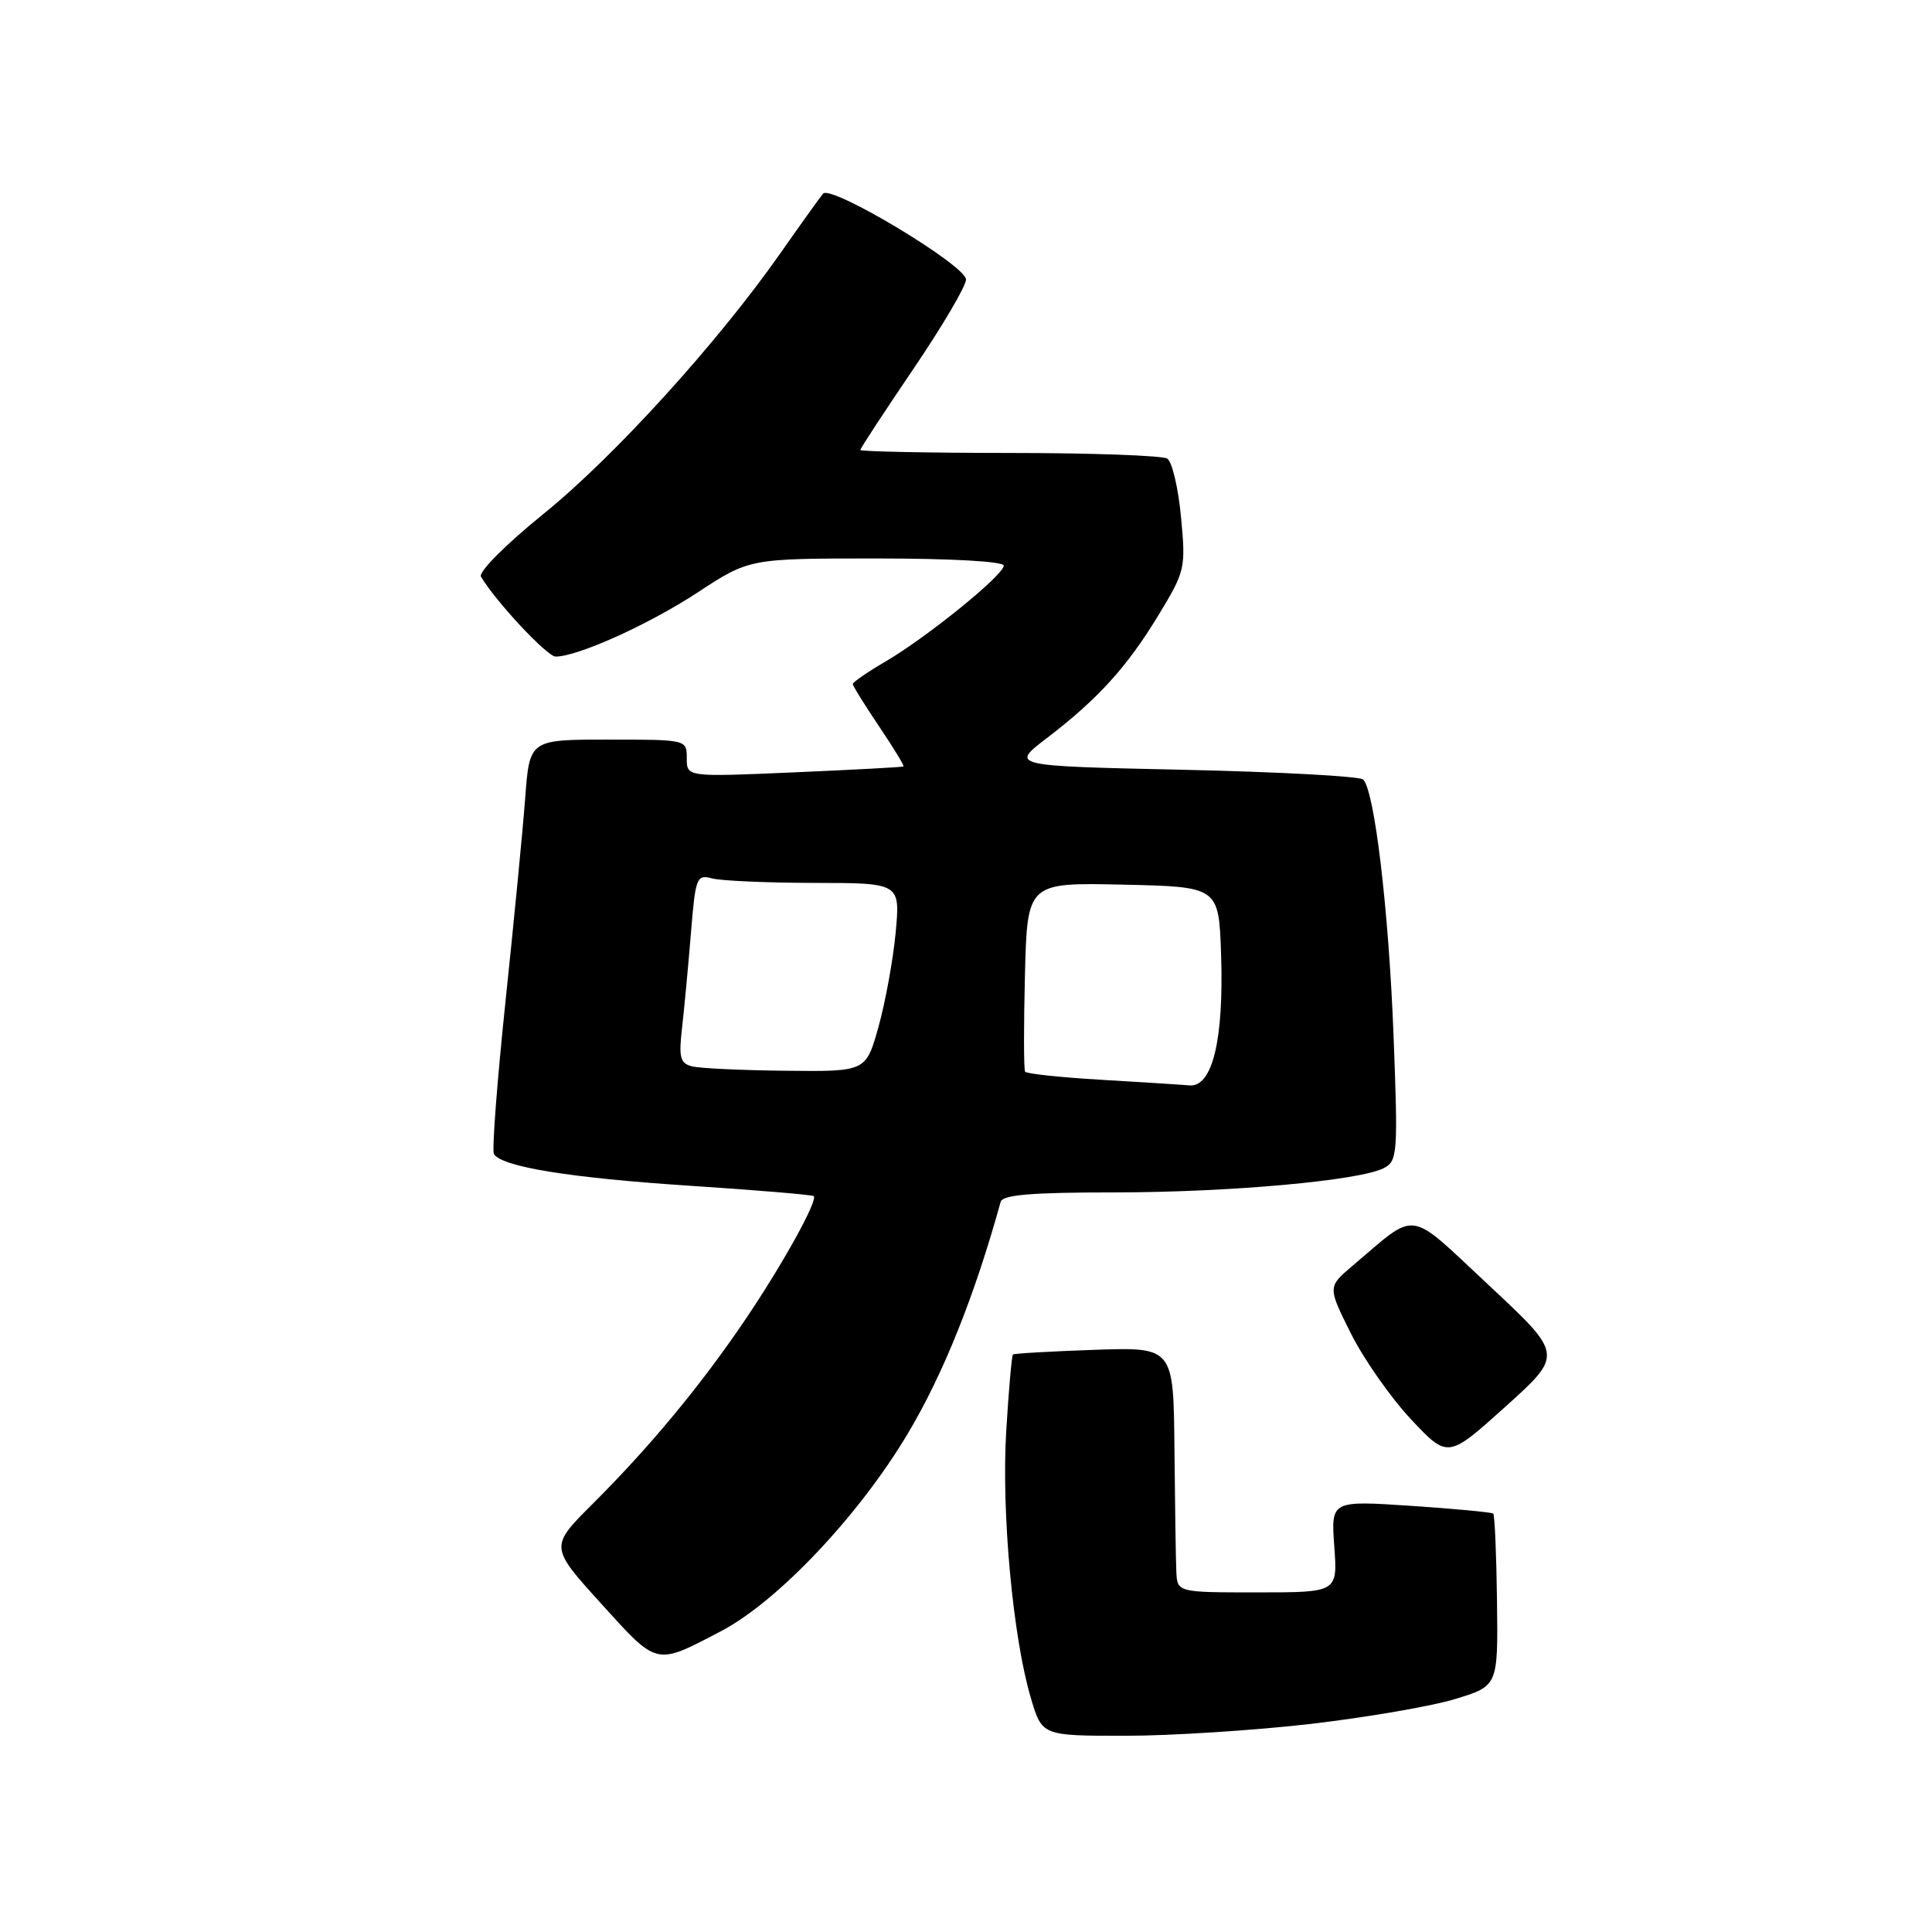 <?xml version="1.0" encoding="UTF-8" standalone="no"?>
<!DOCTYPE svg PUBLIC "-//W3C//DTD SVG 1.1//EN" "http://www.w3.org/Graphics/SVG/1.1/DTD/svg11.dtd" >
<svg xmlns="http://www.w3.org/2000/svg" xmlns:xlink="http://www.w3.org/1999/xlink" version="1.1" viewBox="0 0 256 256">
 <g >
 <path fill="currentColor"
d=" M 173.65 228.43 C 181.10 227.56 189.74 226.08 192.85 225.12 C 198.50 223.39 198.50 223.39 198.36 212.14 C 198.28 205.95 198.06 200.74 197.86 200.56 C 197.66 200.38 192.74 199.92 186.93 199.53 C 176.36 198.83 176.36 198.83 176.80 204.92 C 177.24 211.00 177.24 211.00 166.62 211.00 C 156.00 211.00 156.00 211.00 155.87 208.25 C 155.80 206.74 155.69 199.43 155.62 192.00 C 155.50 178.50 155.50 178.50 145.00 178.86 C 139.22 179.06 134.37 179.34 134.22 179.48 C 134.06 179.62 133.66 184.18 133.33 189.62 C 132.68 200.35 134.21 216.99 136.60 225.02 C 138.08 230.00 138.08 230.00 149.09 230.00 C 155.14 230.00 166.19 229.29 173.65 228.43 Z  M 95.50 216.16 C 103.02 212.24 113.84 200.80 120.31 189.92 C 125.02 182.02 129.17 171.64 132.59 159.25 C 132.85 158.32 136.71 158.00 147.55 158.00 C 162.90 158.00 180.19 156.44 183.39 154.77 C 185.18 153.83 185.25 152.80 184.65 137.14 C 184.01 120.59 182.14 104.81 180.63 103.29 C 180.19 102.86 169.49 102.28 156.85 102.00 C 133.87 101.50 133.87 101.50 138.69 97.82 C 145.49 92.62 149.32 88.40 153.51 81.50 C 157.05 75.67 157.13 75.30 156.49 68.51 C 156.13 64.66 155.31 61.18 154.67 60.77 C 154.02 60.36 144.61 60.02 133.75 60.02 C 122.89 60.01 114.00 59.83 114.00 59.62 C 114.00 59.42 117.15 54.60 121.00 48.93 C 124.85 43.25 128.00 37.91 128.00 37.04 C 128.00 35.18 110.11 24.43 109.06 25.66 C 108.67 26.12 106.14 29.65 103.45 33.49 C 95.11 45.40 81.39 60.51 72.03 68.08 C 67.00 72.16 63.37 75.80 63.73 76.41 C 65.67 79.69 72.50 87.00 73.62 87.00 C 76.55 87.00 85.98 82.74 92.43 78.51 C 99.30 74.00 99.30 74.00 116.15 74.00 C 126.06 74.00 133.00 74.39 133.00 74.95 C 133.00 76.19 122.88 84.40 117.36 87.64 C 114.96 89.04 113.00 90.39 113.00 90.63 C 113.00 90.88 114.56 93.40 116.47 96.23 C 118.38 99.07 119.84 101.46 119.72 101.56 C 119.60 101.65 113.09 102.00 105.25 102.34 C 91.00 102.96 91.00 102.96 91.00 100.48 C 91.00 98.00 91.00 98.00 80.59 98.00 C 70.17 98.00 70.17 98.00 69.59 105.75 C 69.27 110.01 68.09 122.18 66.97 132.80 C 65.86 143.41 65.17 152.47 65.45 152.92 C 66.50 154.61 75.50 156.07 91.28 157.11 C 100.20 157.69 107.64 158.32 107.82 158.49 C 108.39 159.06 103.81 167.35 98.88 174.67 C 92.99 183.41 86.20 191.62 78.57 199.23 C 72.83 204.95 72.83 204.95 79.64 212.47 C 87.18 220.80 86.80 220.71 95.50 216.16 Z  M 197.33 170.35 C 186.32 160.08 187.98 160.32 179.21 167.73 C 175.92 170.52 175.92 170.52 179.00 176.69 C 180.70 180.09 184.29 185.21 186.97 188.07 C 191.85 193.26 191.85 193.26 199.49 186.38 C 207.13 179.50 207.13 179.50 197.33 170.35 Z  M 145.83 143.07 C 140.51 142.76 136.01 142.28 135.83 142.00 C 135.65 141.72 135.64 135.97 135.81 129.22 C 136.12 116.94 136.12 116.94 148.81 117.22 C 161.50 117.50 161.50 117.50 161.80 126.50 C 162.18 137.74 160.65 144.08 157.62 143.82 C 156.45 143.72 151.15 143.39 145.83 143.07 Z  M 91.67 141.29 C 90.12 140.89 89.92 140.10 90.38 136.16 C 90.67 133.60 91.20 127.97 91.55 123.66 C 92.15 116.24 92.31 115.85 94.34 116.39 C 95.53 116.71 101.63 116.98 107.89 116.99 C 119.29 117.00 119.29 117.00 118.68 123.58 C 118.34 127.19 117.31 132.82 116.40 136.08 C 114.74 142.00 114.74 142.00 104.12 141.88 C 98.28 141.82 92.68 141.56 91.67 141.29 Z "/>
</g>
</svg>
